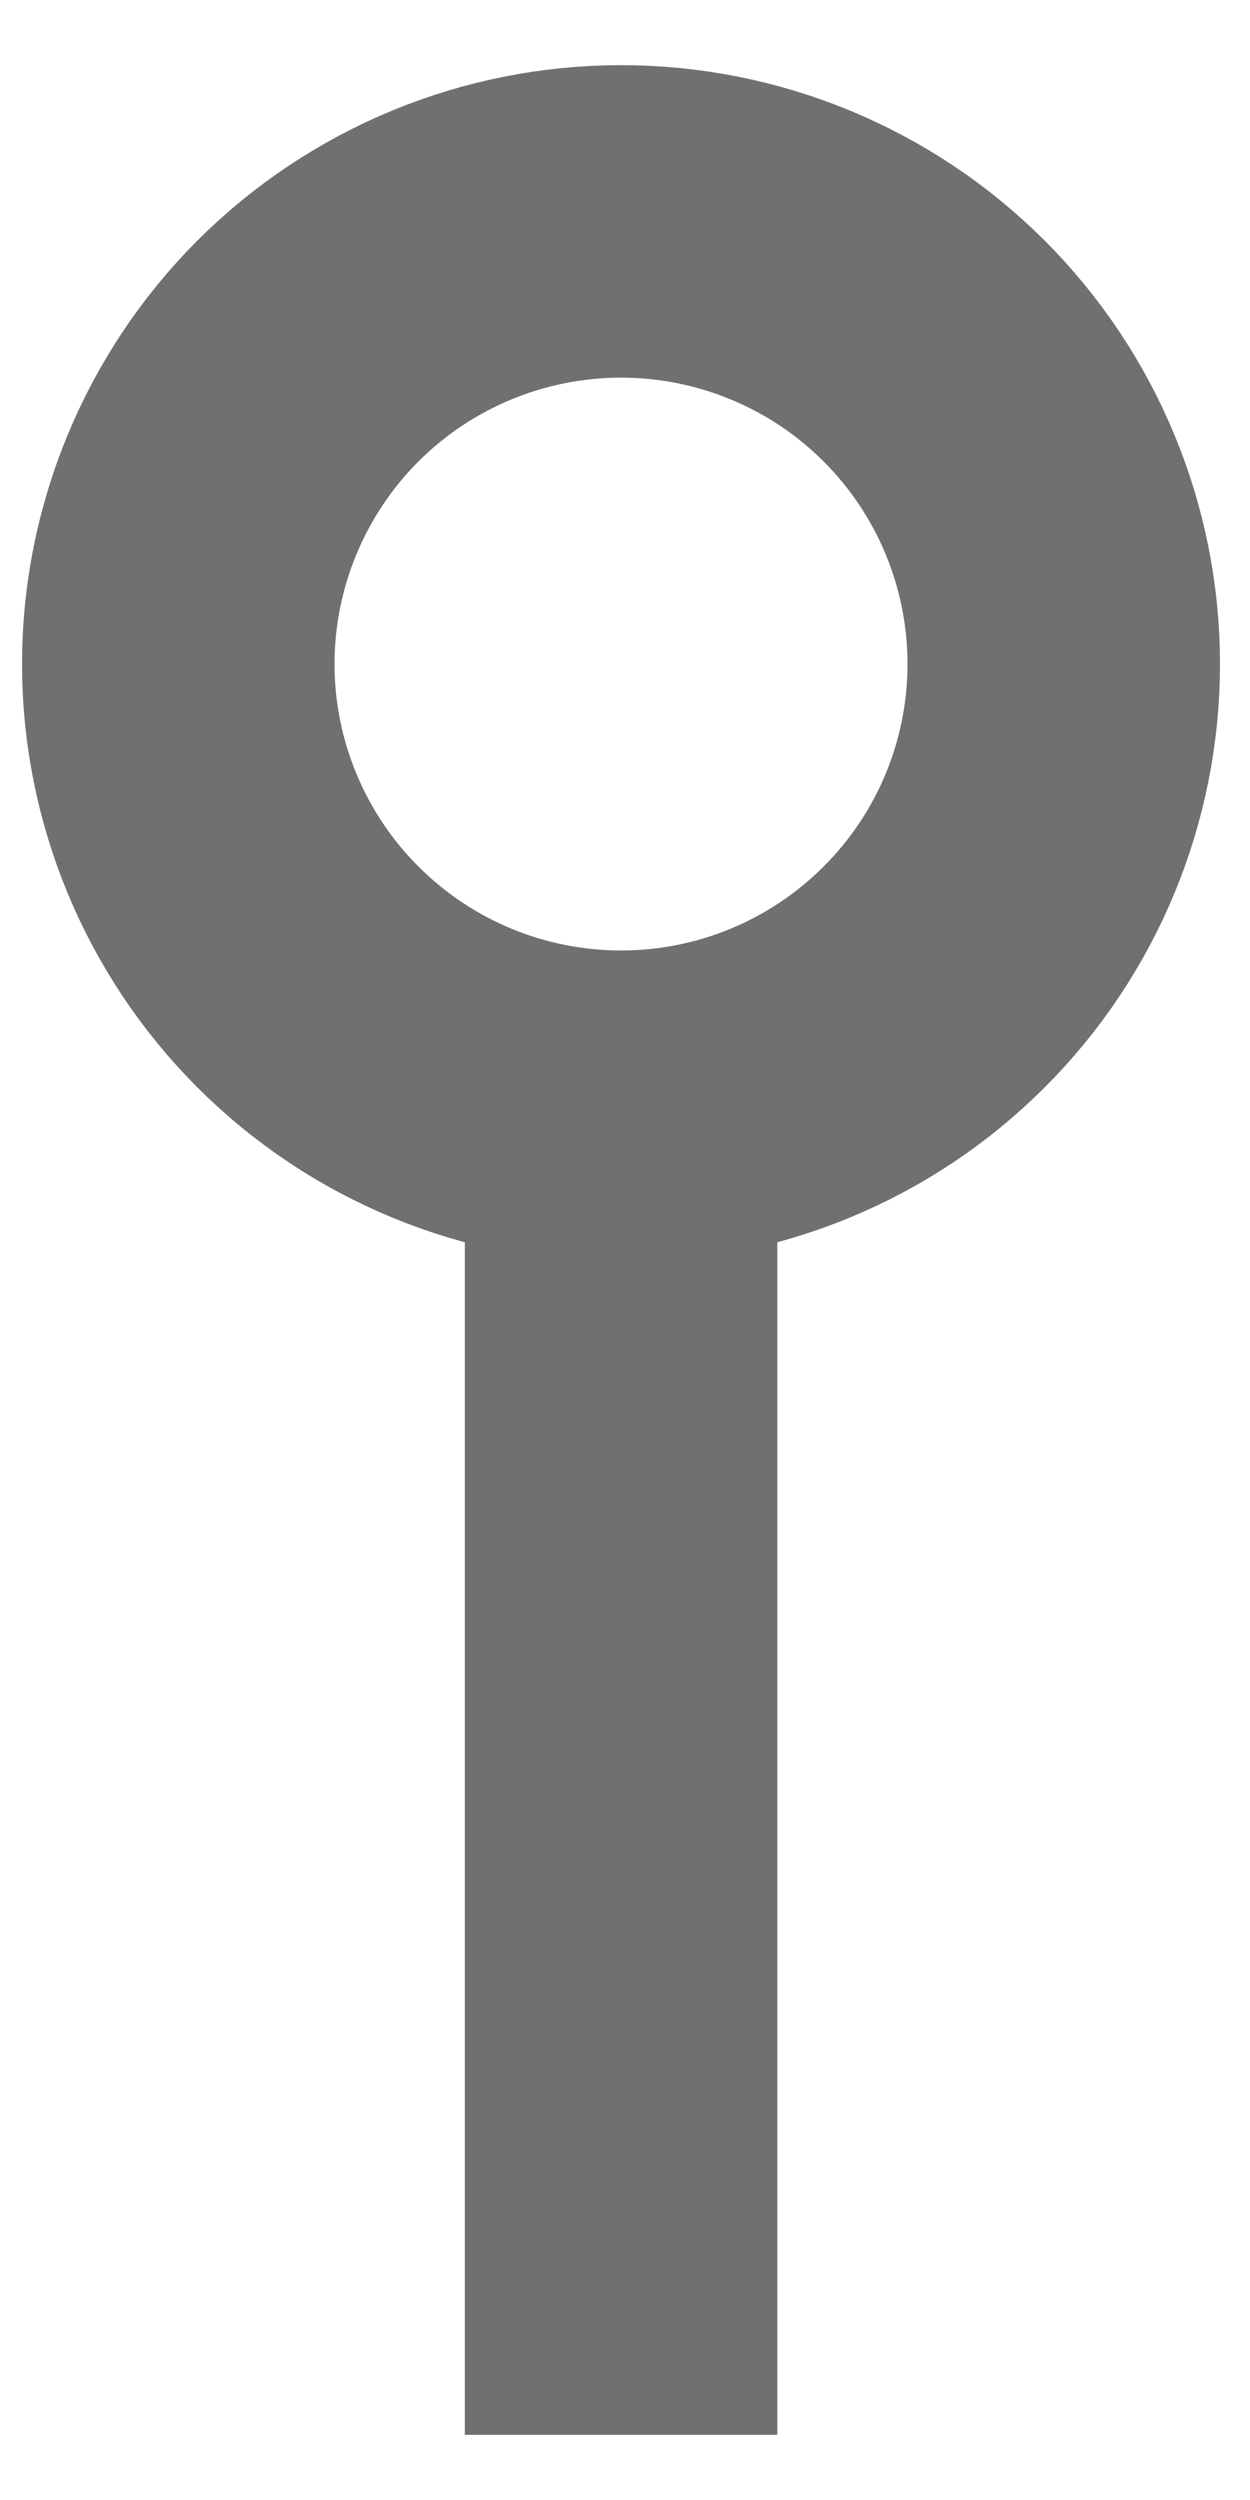 <svg width="8" height="16" viewBox="0 0 8 16" fill="none" xmlns="http://www.w3.org/2000/svg">
<path d="M3.975 7.083C4.726 7.083 5.447 6.785 5.978 6.253C6.51 5.722 6.808 5.001 6.808 4.25C6.808 3.499 6.51 2.778 5.978 2.246C5.447 1.715 4.726 1.417 3.975 1.417C3.223 1.417 2.503 1.715 1.971 2.246C1.44 2.778 1.141 3.499 1.141 4.25C1.141 5.001 1.44 5.722 1.971 6.253C2.503 6.785 3.223 7.083 3.975 7.083ZM3.975 7.083V15.583" stroke="#707070" stroke-width="2"/>
</svg>
